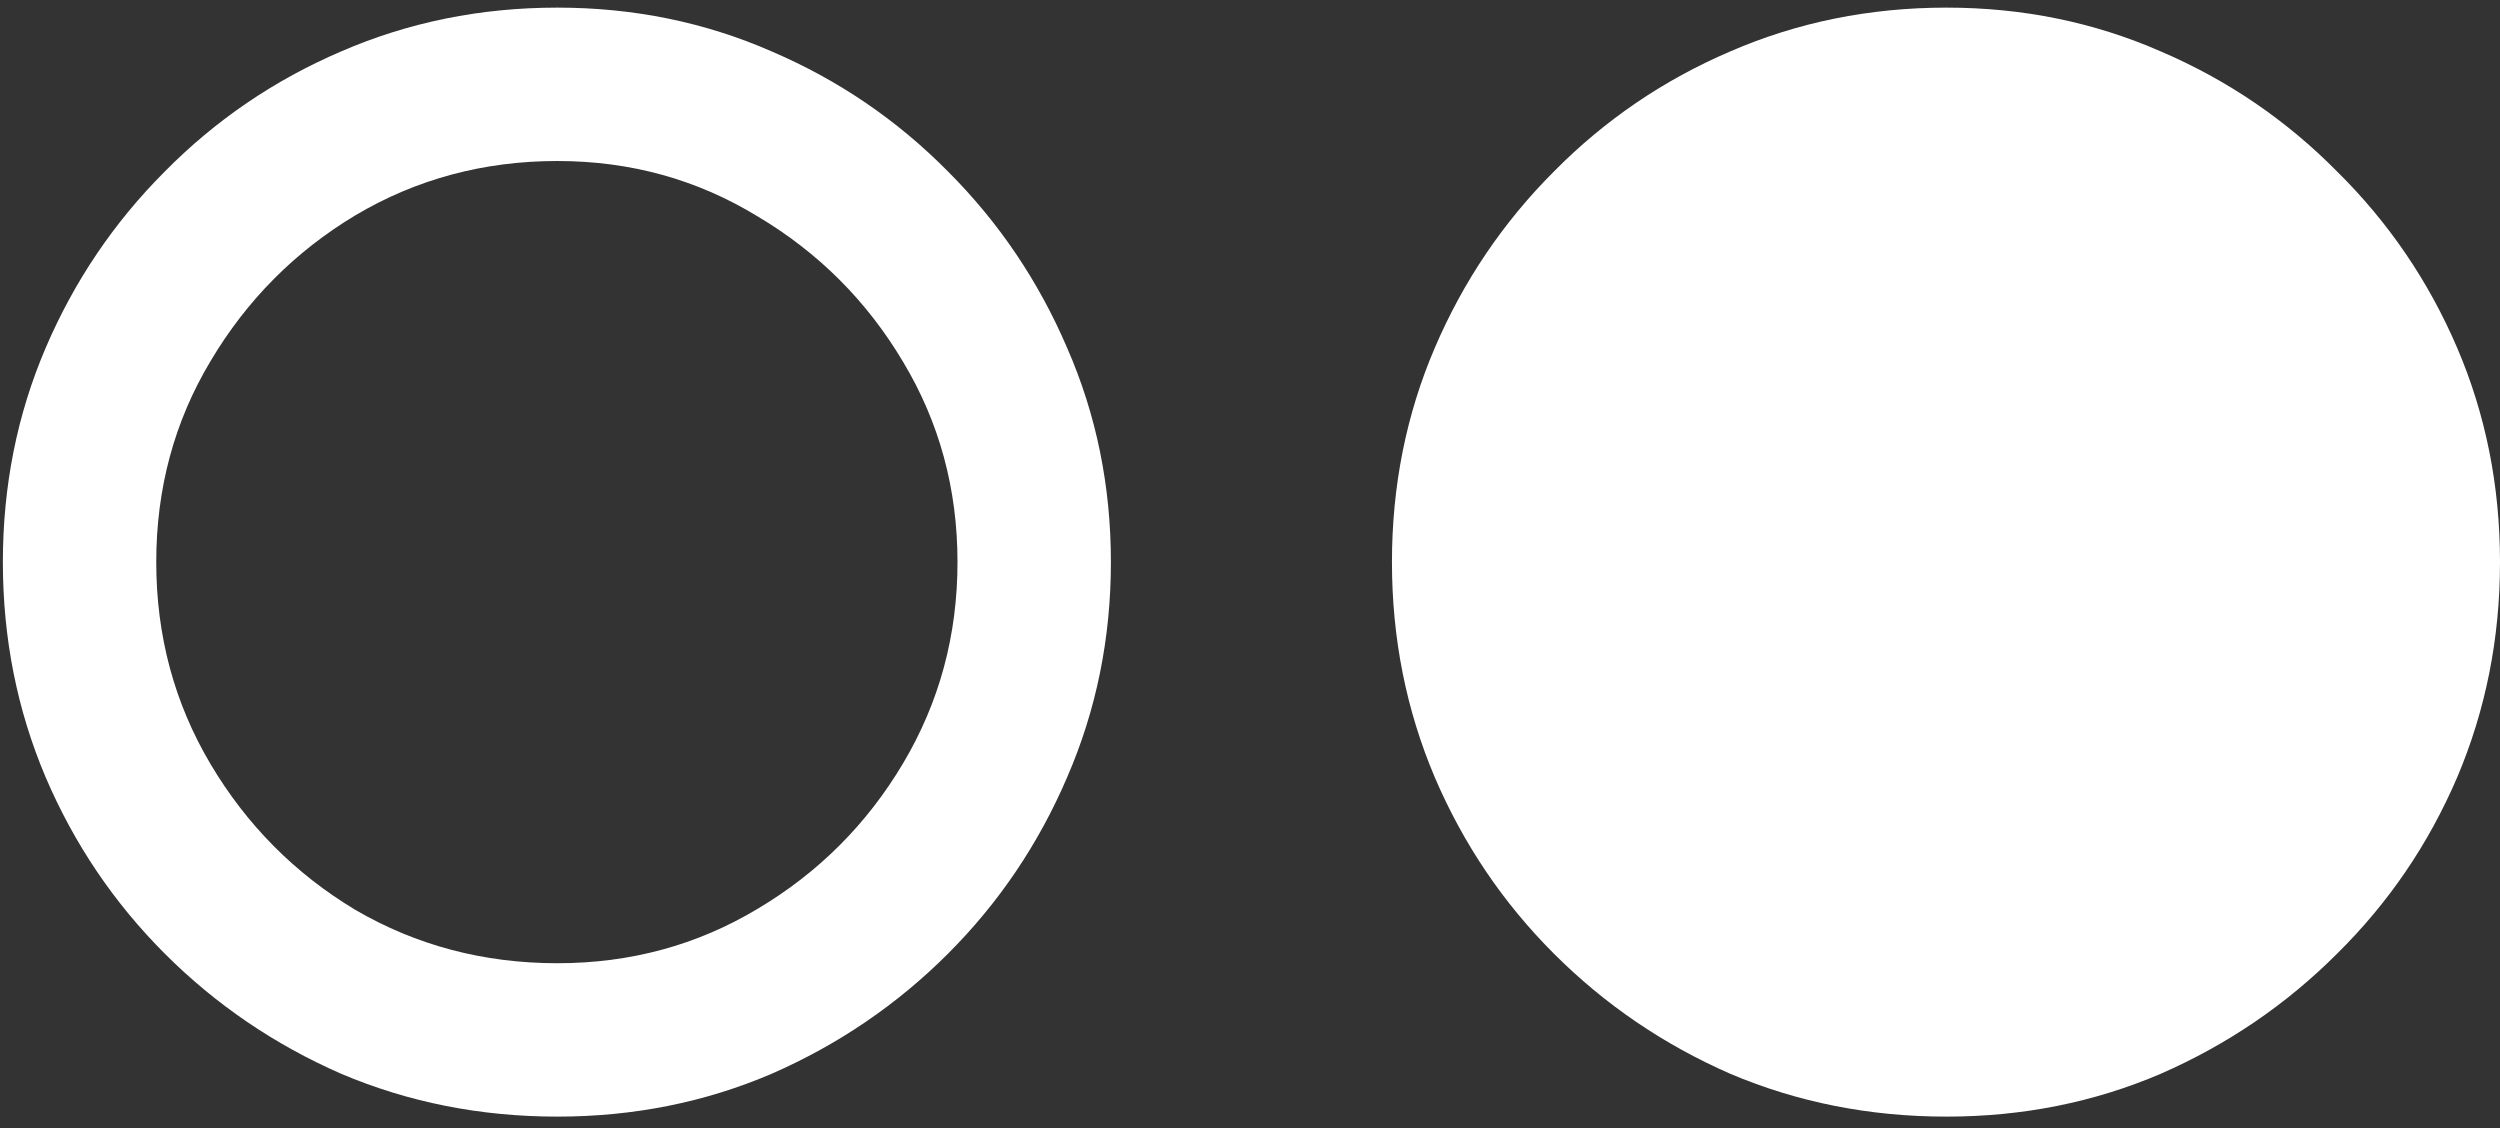<svg width="164" height="74" viewBox="0 0 164 74" fill="none" xmlns="http://www.w3.org/2000/svg">
<rect x="0" y="0" width="164" height="74" fill="#333333" stroke="none"/>
<path d="M36.562 73.25C41.562 73.25 46.25 72.312 50.625 70.438C55 68.521 58.854 65.896 62.188 62.562C65.521 59.229 68.125 55.375 70 51C71.917 46.583 72.875 41.875 72.875 36.875C72.875 31.875 71.917 27.188 70 22.812C68.125 18.438 65.521 14.583 62.188 11.25C58.854 7.875 55 5.25 50.625 3.375C46.25 1.458 41.562 0.5 36.562 0.5C31.521 0.5 26.792 1.458 22.375 3.375C18 5.25 14.146 7.875 10.812 11.25C7.479 14.583 4.875 18.438 3 22.812C1.125 27.188 0.188 31.875 0.188 36.875C0.188 41.875 1.125 46.583 3 51C4.875 55.375 7.479 59.229 10.812 62.562C14.146 65.896 18 68.521 22.375 70.438C26.792 72.312 31.521 73.25 36.562 73.25ZM36.562 63.188C31.729 63.188 27.312 62.021 23.312 59.688C19.354 57.312 16.188 54.125 13.812 50.125C11.438 46.125 10.25 41.708 10.25 36.875C10.25 32.042 11.438 27.646 13.812 23.688C16.188 19.688 19.354 16.5 23.312 14.125C27.312 11.75 31.729 10.562 36.562 10.562C41.354 10.562 45.729 11.771 49.688 14.188C53.688 16.562 56.875 19.75 59.25 23.75C61.625 27.708 62.812 32.083 62.812 36.875C62.812 41.667 61.625 46.062 59.25 50.062C56.875 54.062 53.688 57.25 49.688 59.625C45.729 62 41.354 63.188 36.562 63.188ZM127.688 73.25C132.688 73.25 137.375 72.312 141.75 70.438C146.125 68.521 149.979 65.896 153.312 62.562C156.688 59.229 159.312 55.375 161.188 51C163.062 46.583 164 41.875 164 36.875C164 31.875 163.062 27.188 161.188 22.812C159.312 18.438 156.688 14.583 153.312 11.25C149.979 7.875 146.125 5.25 141.75 3.375C137.375 1.458 132.688 0.5 127.688 0.5C122.646 0.5 117.917 1.458 113.5 3.375C109.125 5.25 105.271 7.875 101.938 11.25C98.604 14.583 96 18.438 94.125 22.812C92.25 27.188 91.312 31.875 91.312 36.875C91.312 41.875 92.25 46.583 94.125 51C96 55.375 98.604 59.229 101.938 62.562C105.271 65.896 109.125 68.521 113.5 70.438C117.917 72.312 122.646 73.25 127.688 73.25Z" fill="white"/>
</svg>
